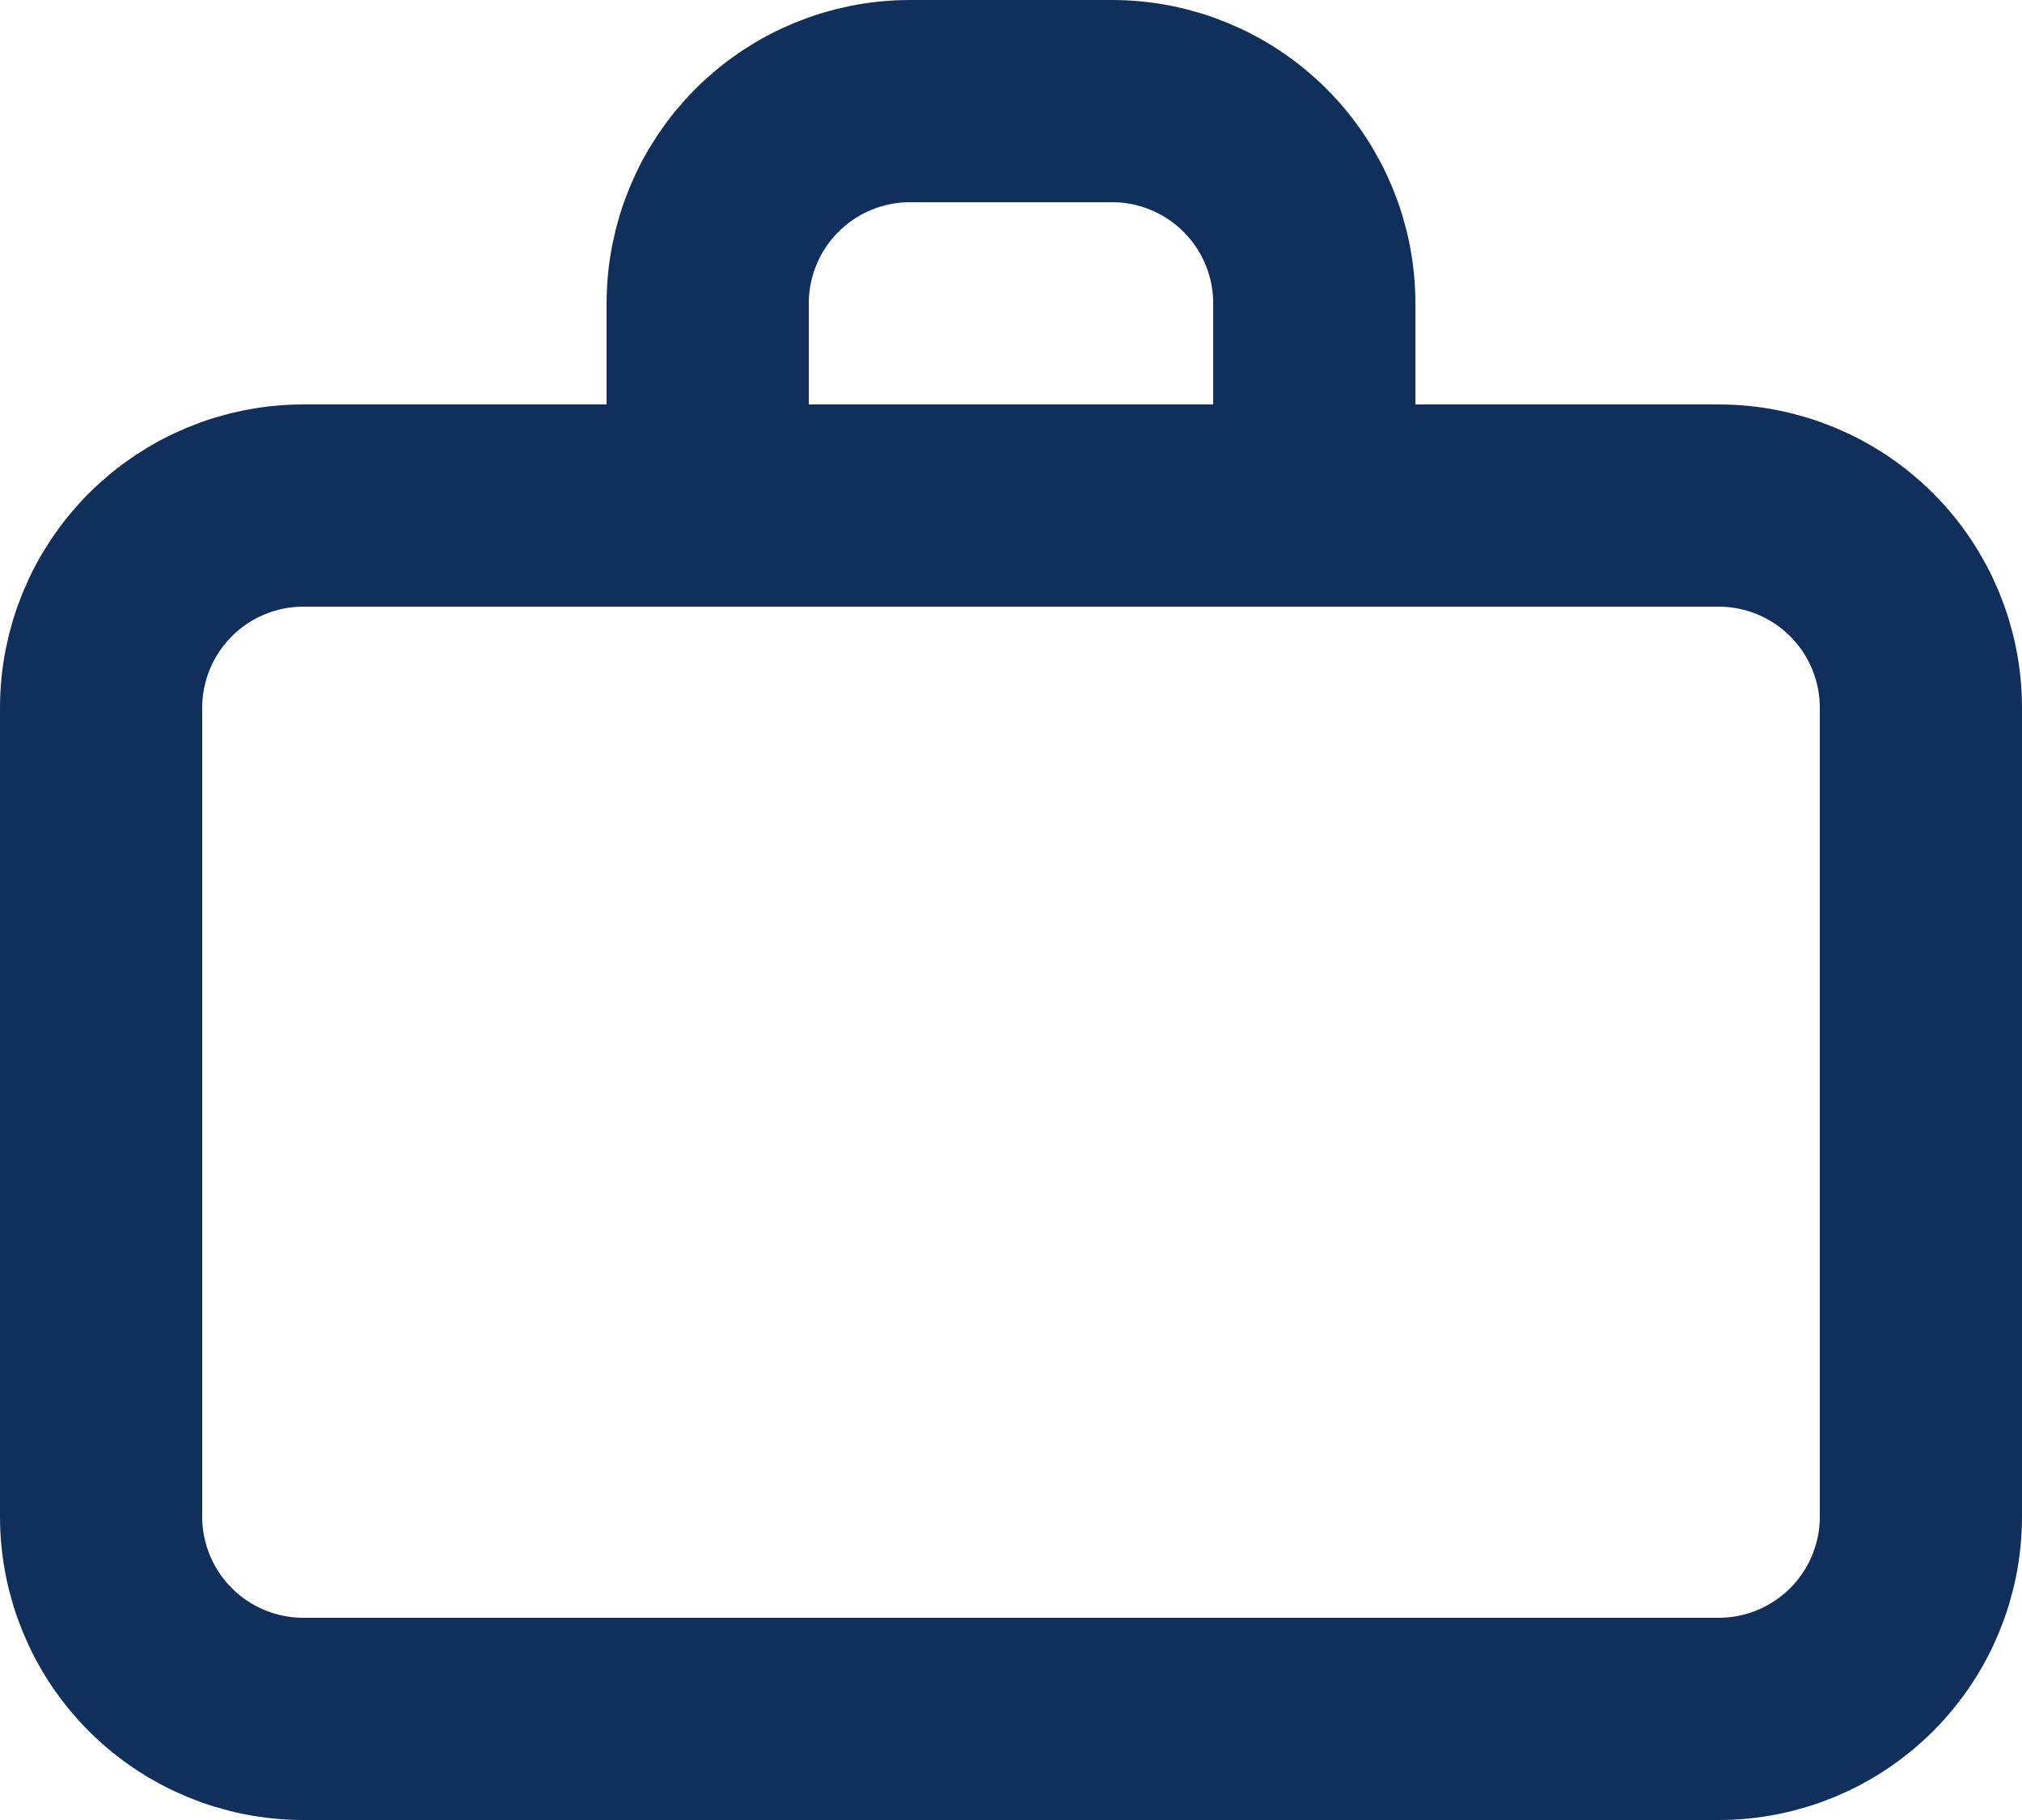 <svg width="20" height="18" viewBox="0 0 20 18" fill="none" xmlns="http://www.w3.org/2000/svg">
<path d="M13 5H7M13 5V3C13 2.47 12.789 1.961 12.414 1.586C12.039 1.211 11.53 1 11 1H9C8.47 1 7.961 1.211 7.586 1.586C7.211 1.961 7 2.47 7 3V5H13ZM13 5H17C17.53 5 18.039 5.211 18.414 5.586C18.789 5.961 19 6.47 19 7V15C19 15.53 18.789 16.039 18.414 16.414C18.039 16.789 17.53 17 17 17H3C2.47 17 1.961 16.789 1.586 16.414C1.211 16.039 1 15.53 1 15V7C1 6.47 1.211 5.961 1.586 5.586C1.961 5.211 2.47 5 3 5H7H13Z" stroke="#10305B" stroke-width="2" stroke-linecap="round" stroke-linejoin="round"/>
</svg>
